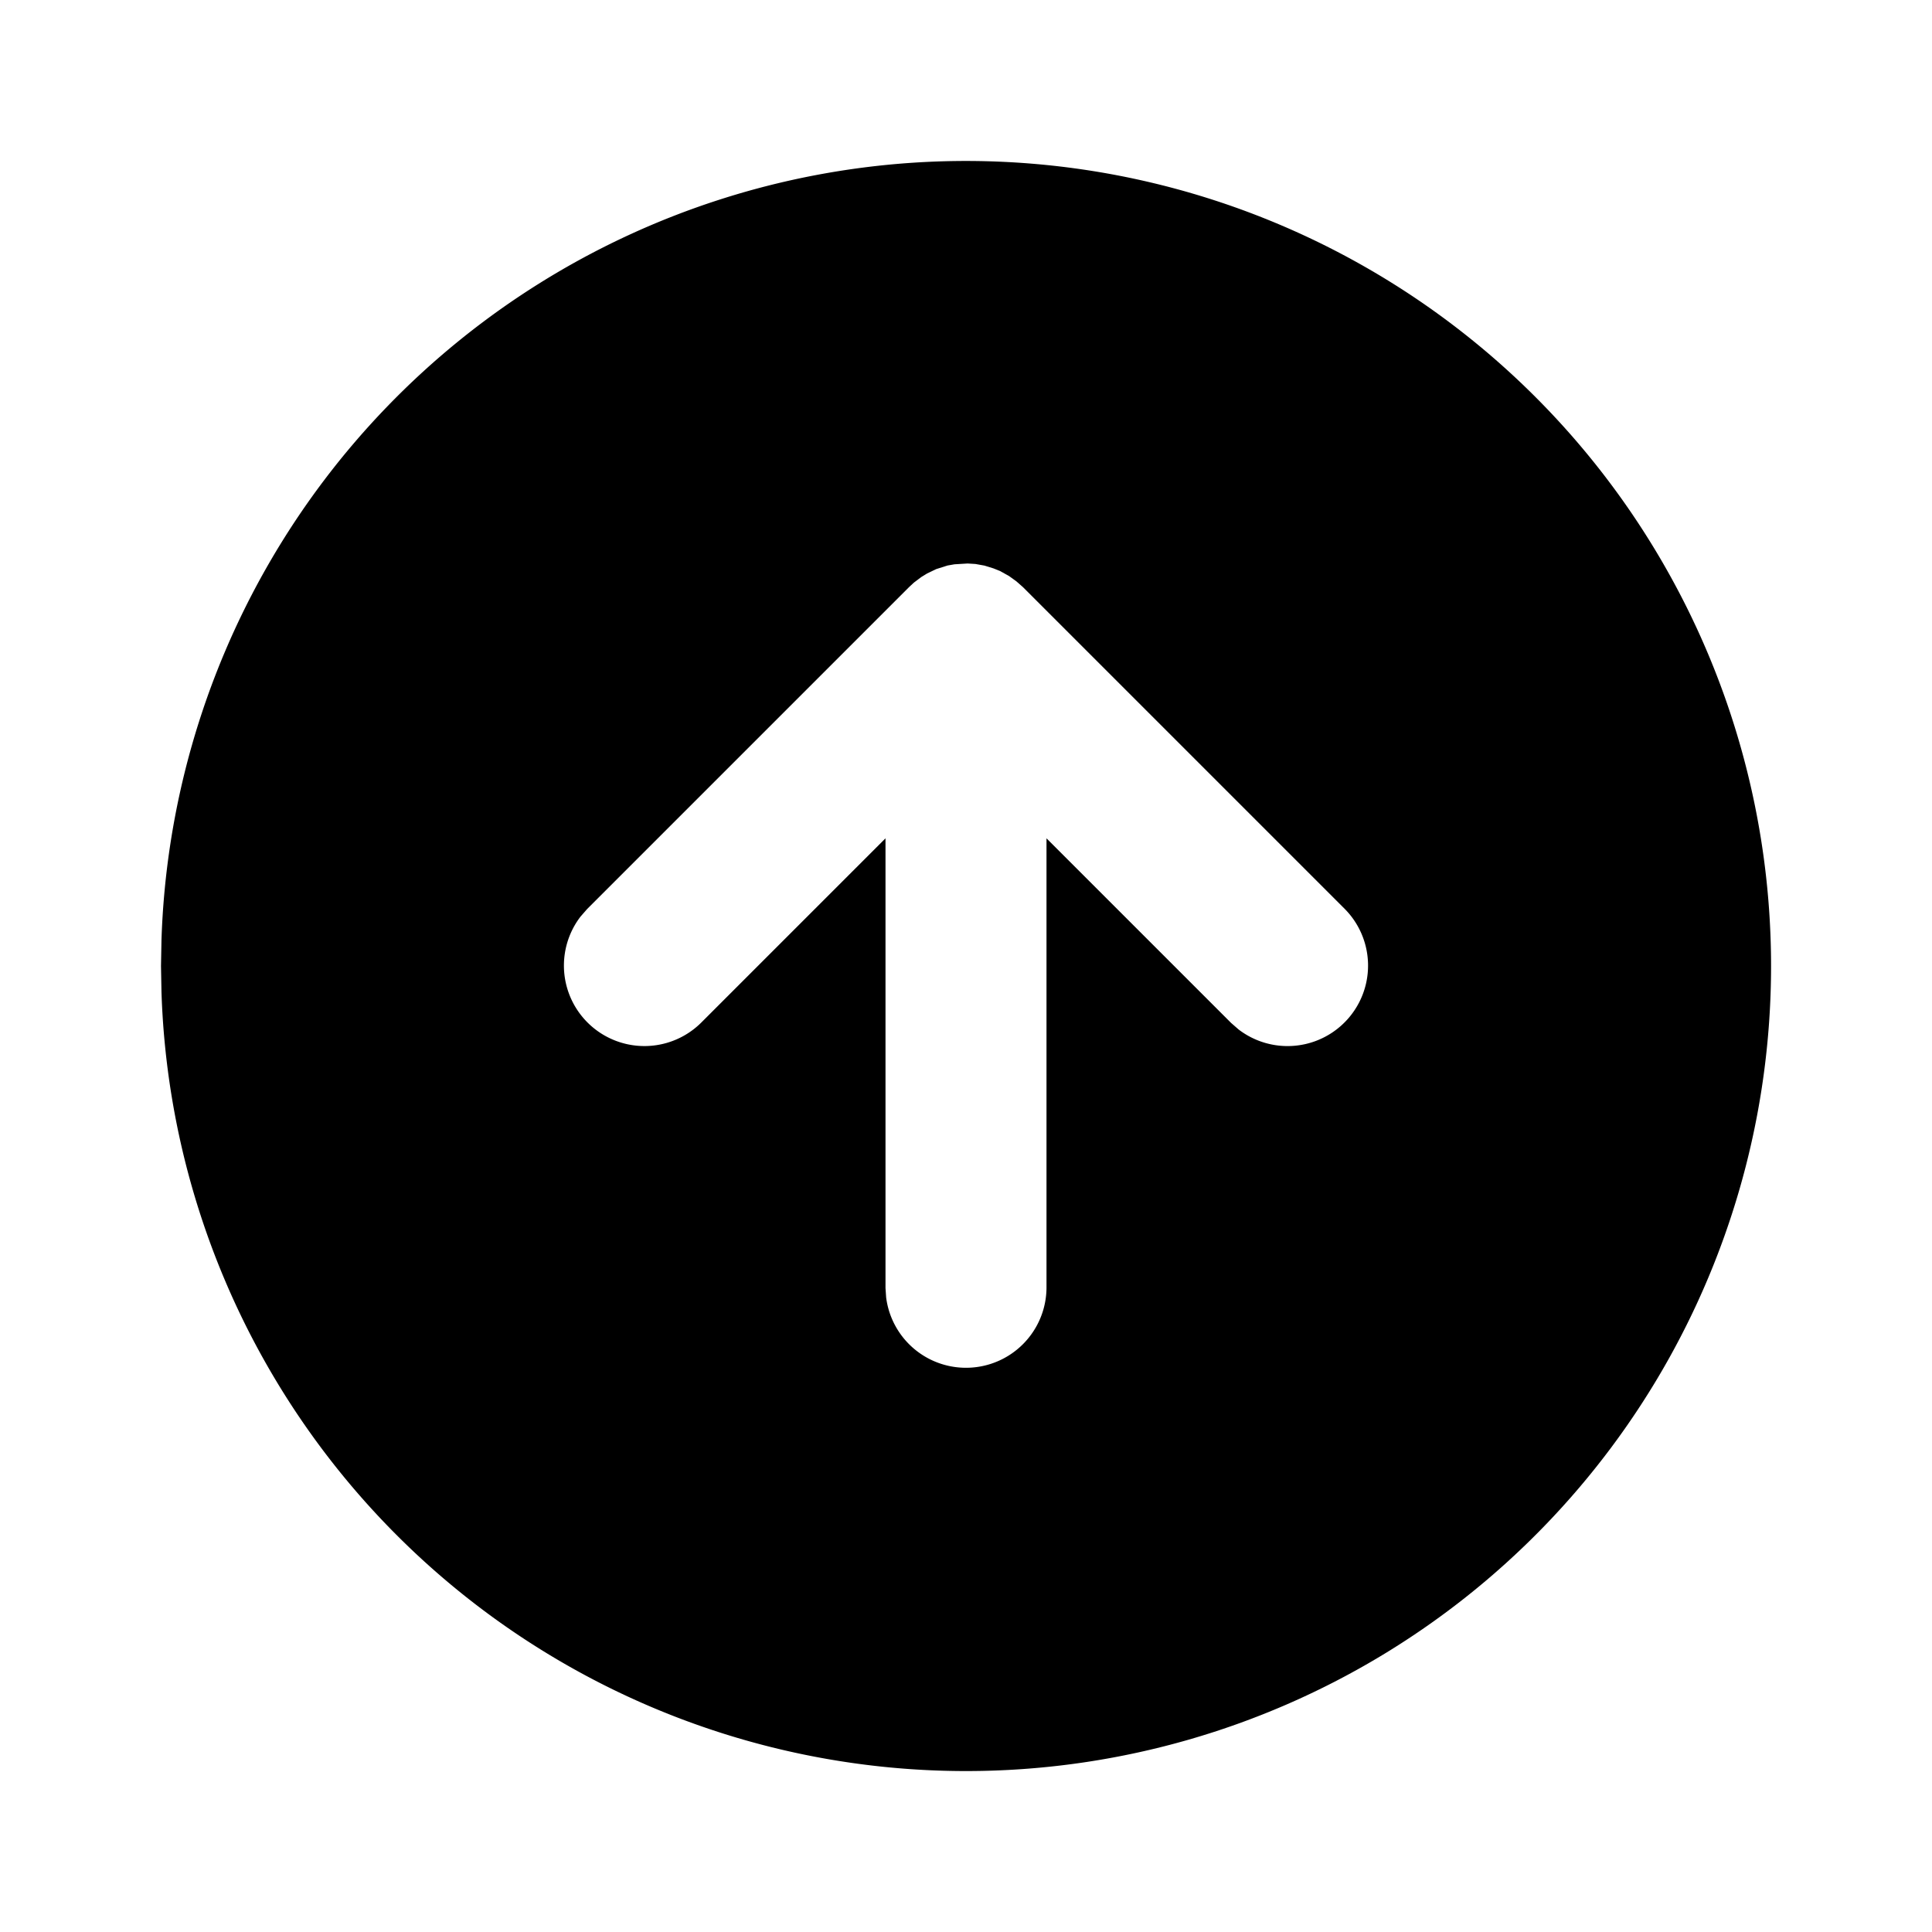 <svg xmlns="http://www.w3.org/2000/svg" width="24" height="24" viewBox="0 0 24 24"><path d="M11.346 2.021a10 10 0 0 0-9.34 9.655L2 12l.006.324A10 10 0 1 0 17 3.34a10 10 0 0 0-5.654-1.319zM12.02 7l.097.006.112.02.113.035.082.033.111.062.09.065.082.072 4 4a1 1 0 0 1-1.32 1.496l-.094-.082L13 10.414V16a1 1 0 0 1-1.992.117L11 16v-5.586l-2.293 2.293a1 1 0 0 1-1.496-1.32l.082-.094 4-4 .059-.055.093-.07.07-.043.114-.055.142-.045.086-.015z"/></svg>